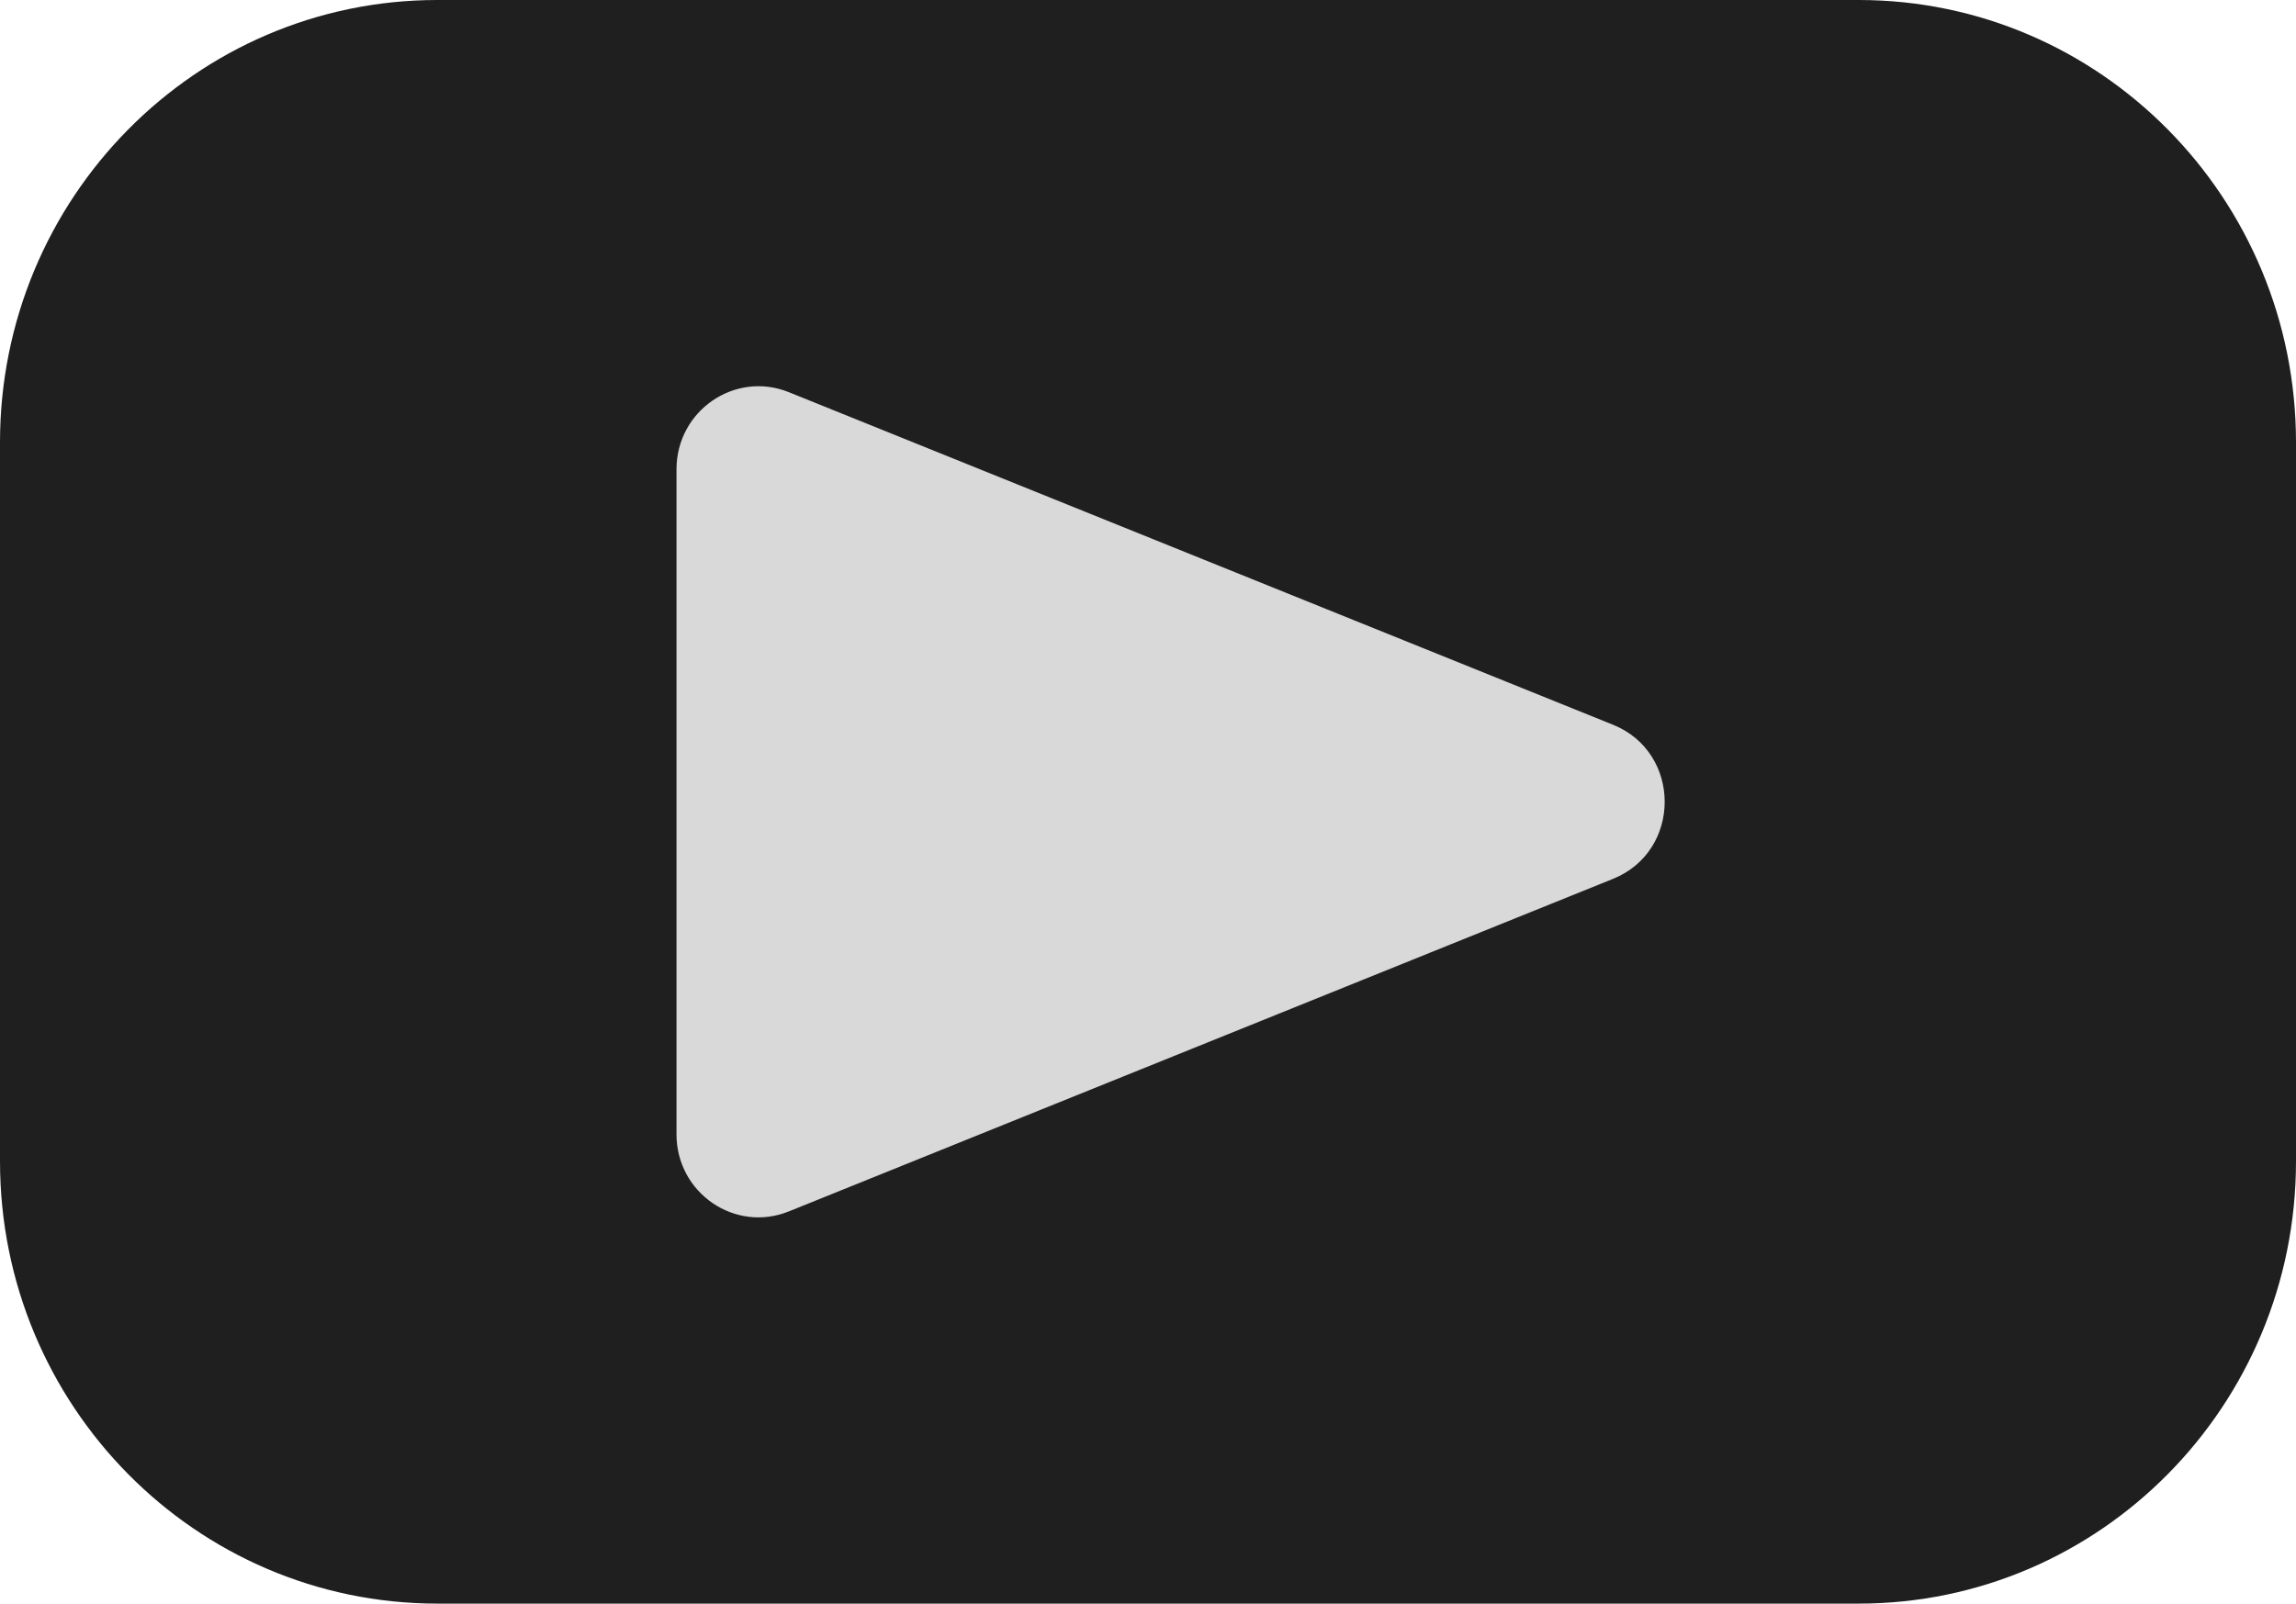 <svg width="73" height="51" viewBox="0 0 73 51" fill="none" xmlns="http://www.w3.org/2000/svg">
<path d="M0 14.069C0 6.299 6.225 0 13.905 0H59.095C66.775 0 73 6.299 73 14.069V36.931C73 44.701 66.775 51 59.095 51H13.905C6.225 51 0 44.701 0 36.931V14.069Z" fill="#1F1F1F"/>
<path d="M51.286 23.05C53.475 23.933 53.475 27.067 51.286 27.95L25.082 38.526C23.37 39.218 21.509 37.941 21.509 36.076L21.509 14.924C21.509 13.059 23.37 11.783 25.082 12.473L51.286 23.05Z" fill="#D9D9D9"/>
</svg>
